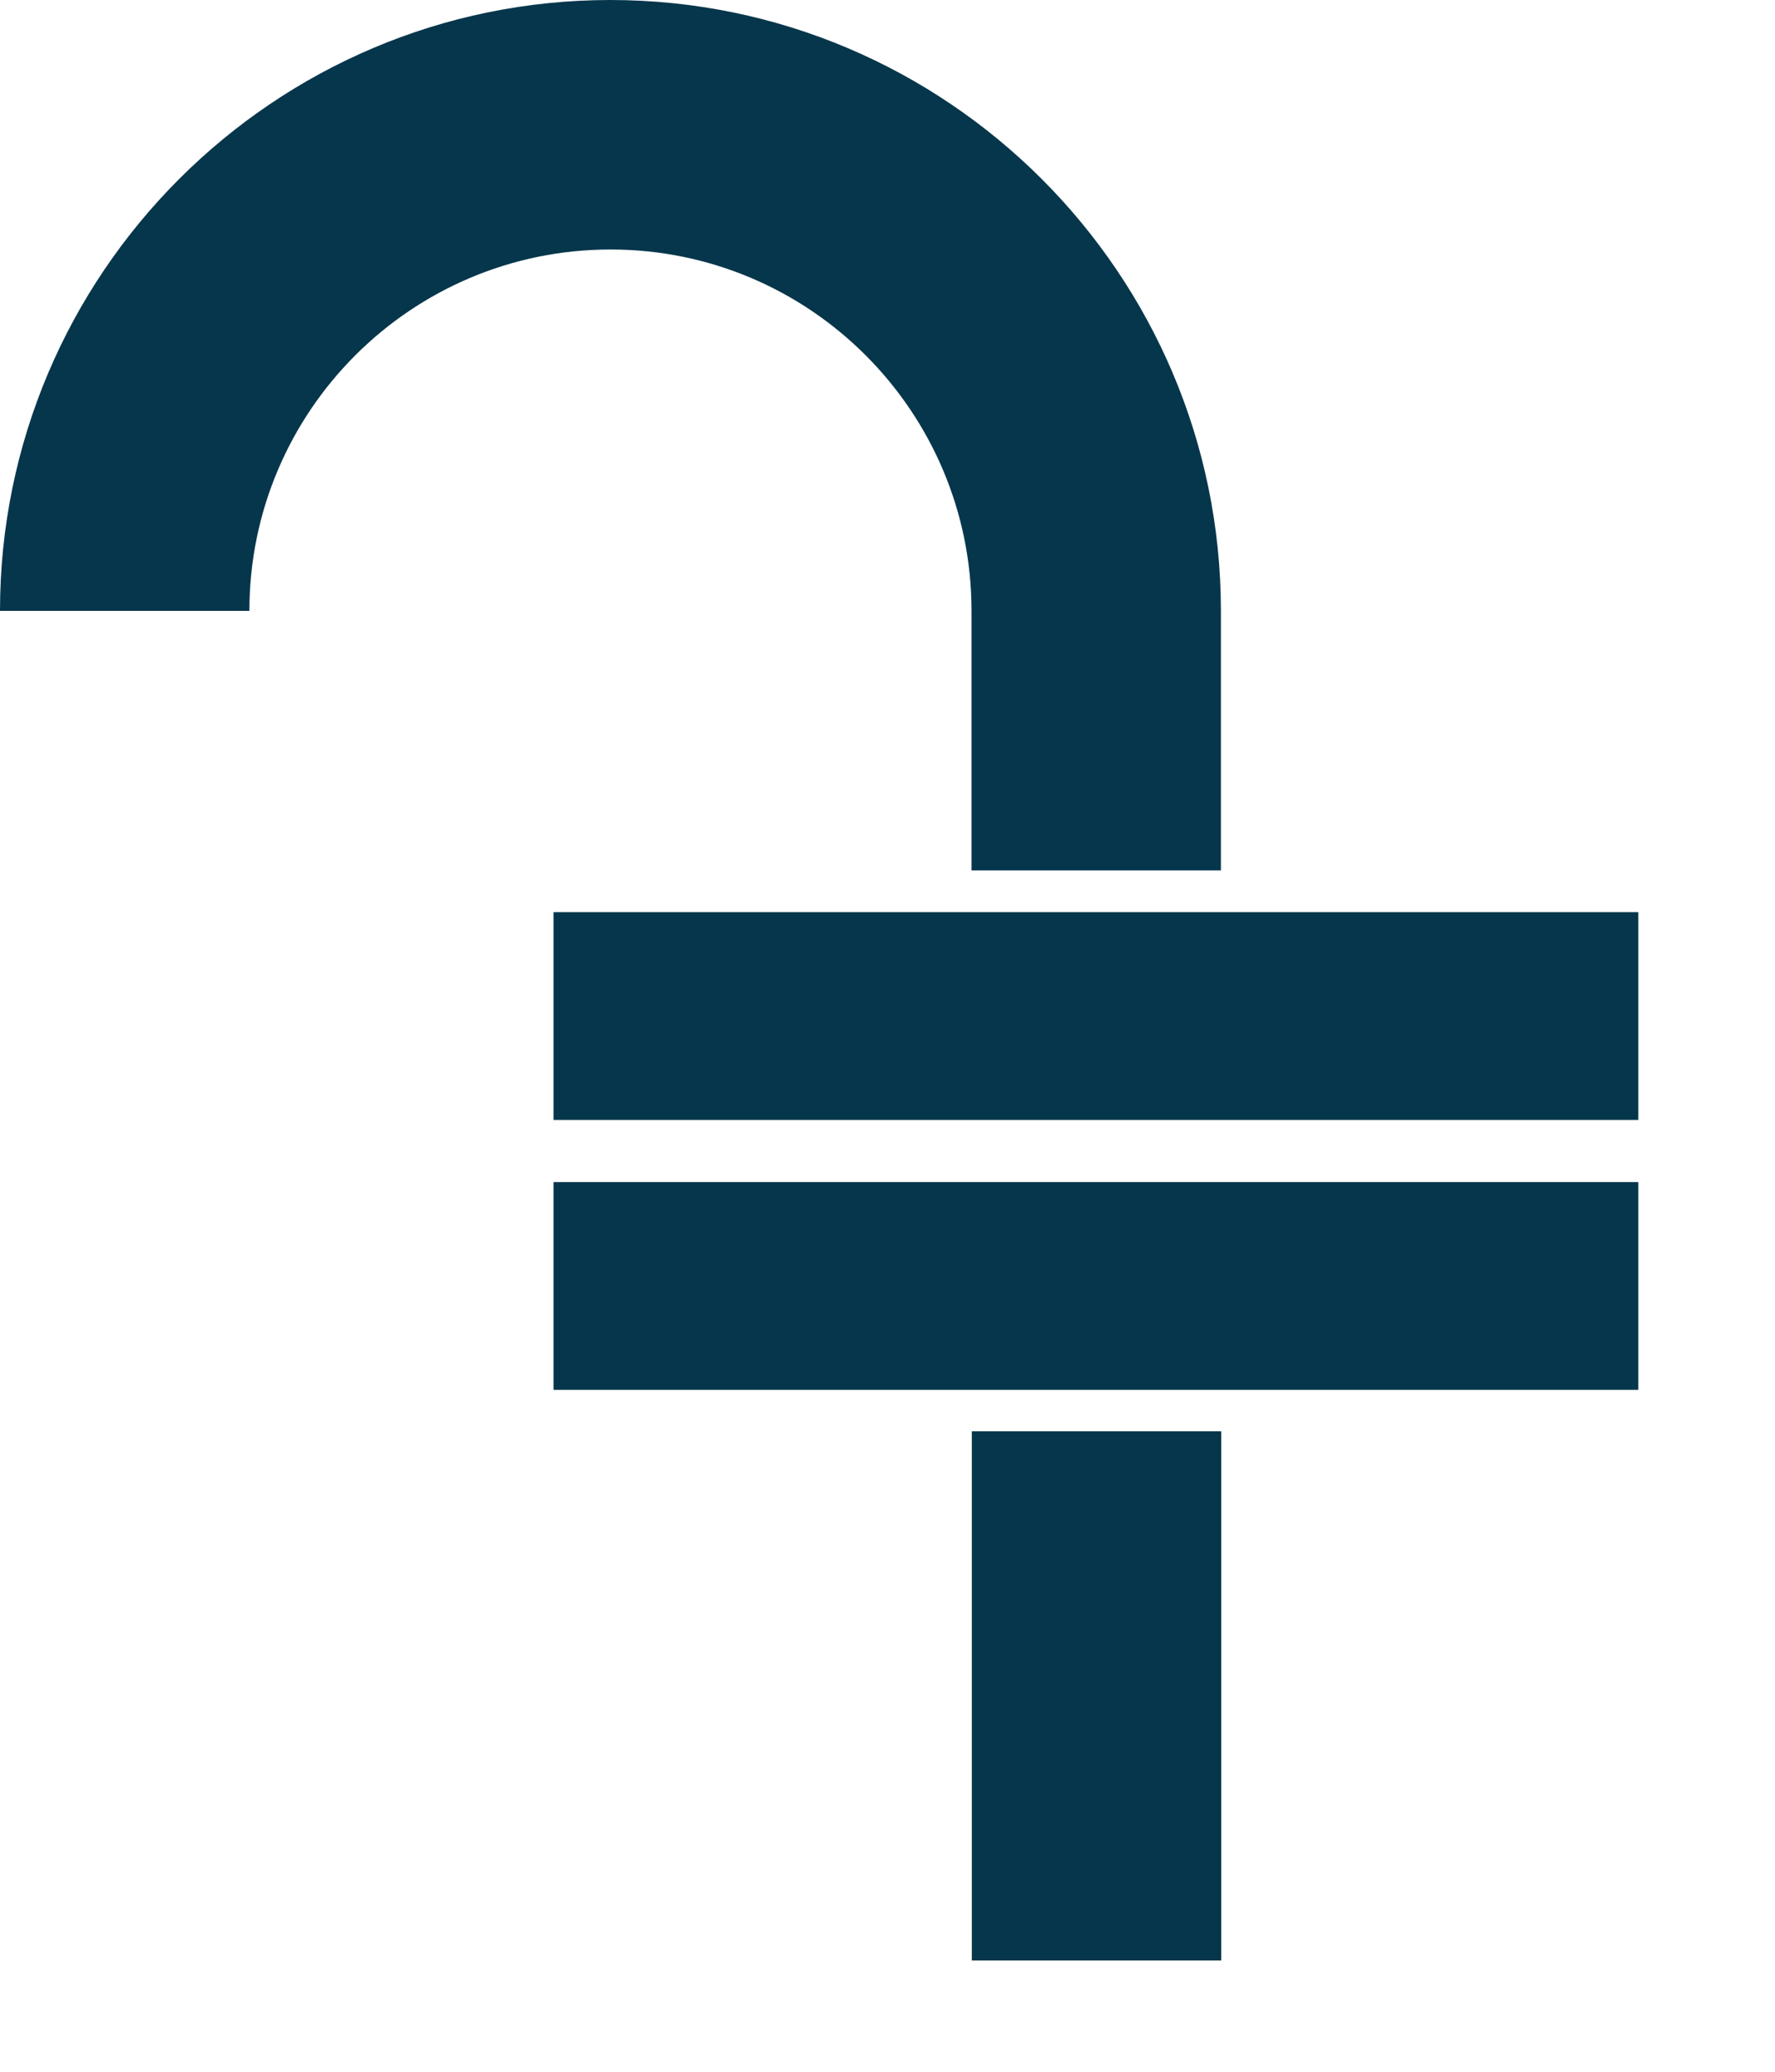 <svg width="6" height="7" viewBox="0 0 6 7" fill="none" xmlns="http://www.w3.org/2000/svg">
<g id="Group 42">
<path id="Vector" d="M4.128 4.836H3.285V6.624H4.128V4.836Z" fill="#06364B"/>
<path id="Vector_2" d="M3.284 2.064V2.941H4.127V2.064C4.127 0.926 3.201 0 2.063 0C0.926 0 0 0.926 0 2.064H0.843C0.843 1.39 1.39 0.843 2.064 0.843C2.737 0.843 3.284 1.39 3.284 2.064Z" fill="#06364B"/>
<path id="Vector_3" d="M5.538 3.082H1.871V3.784H5.538V3.082Z" fill="#06364B"/>
<path id="Vector_4" d="M5.538 3.994H1.871V4.696H5.538V3.994Z" fill="#06364B"/>
</g>
</svg>
